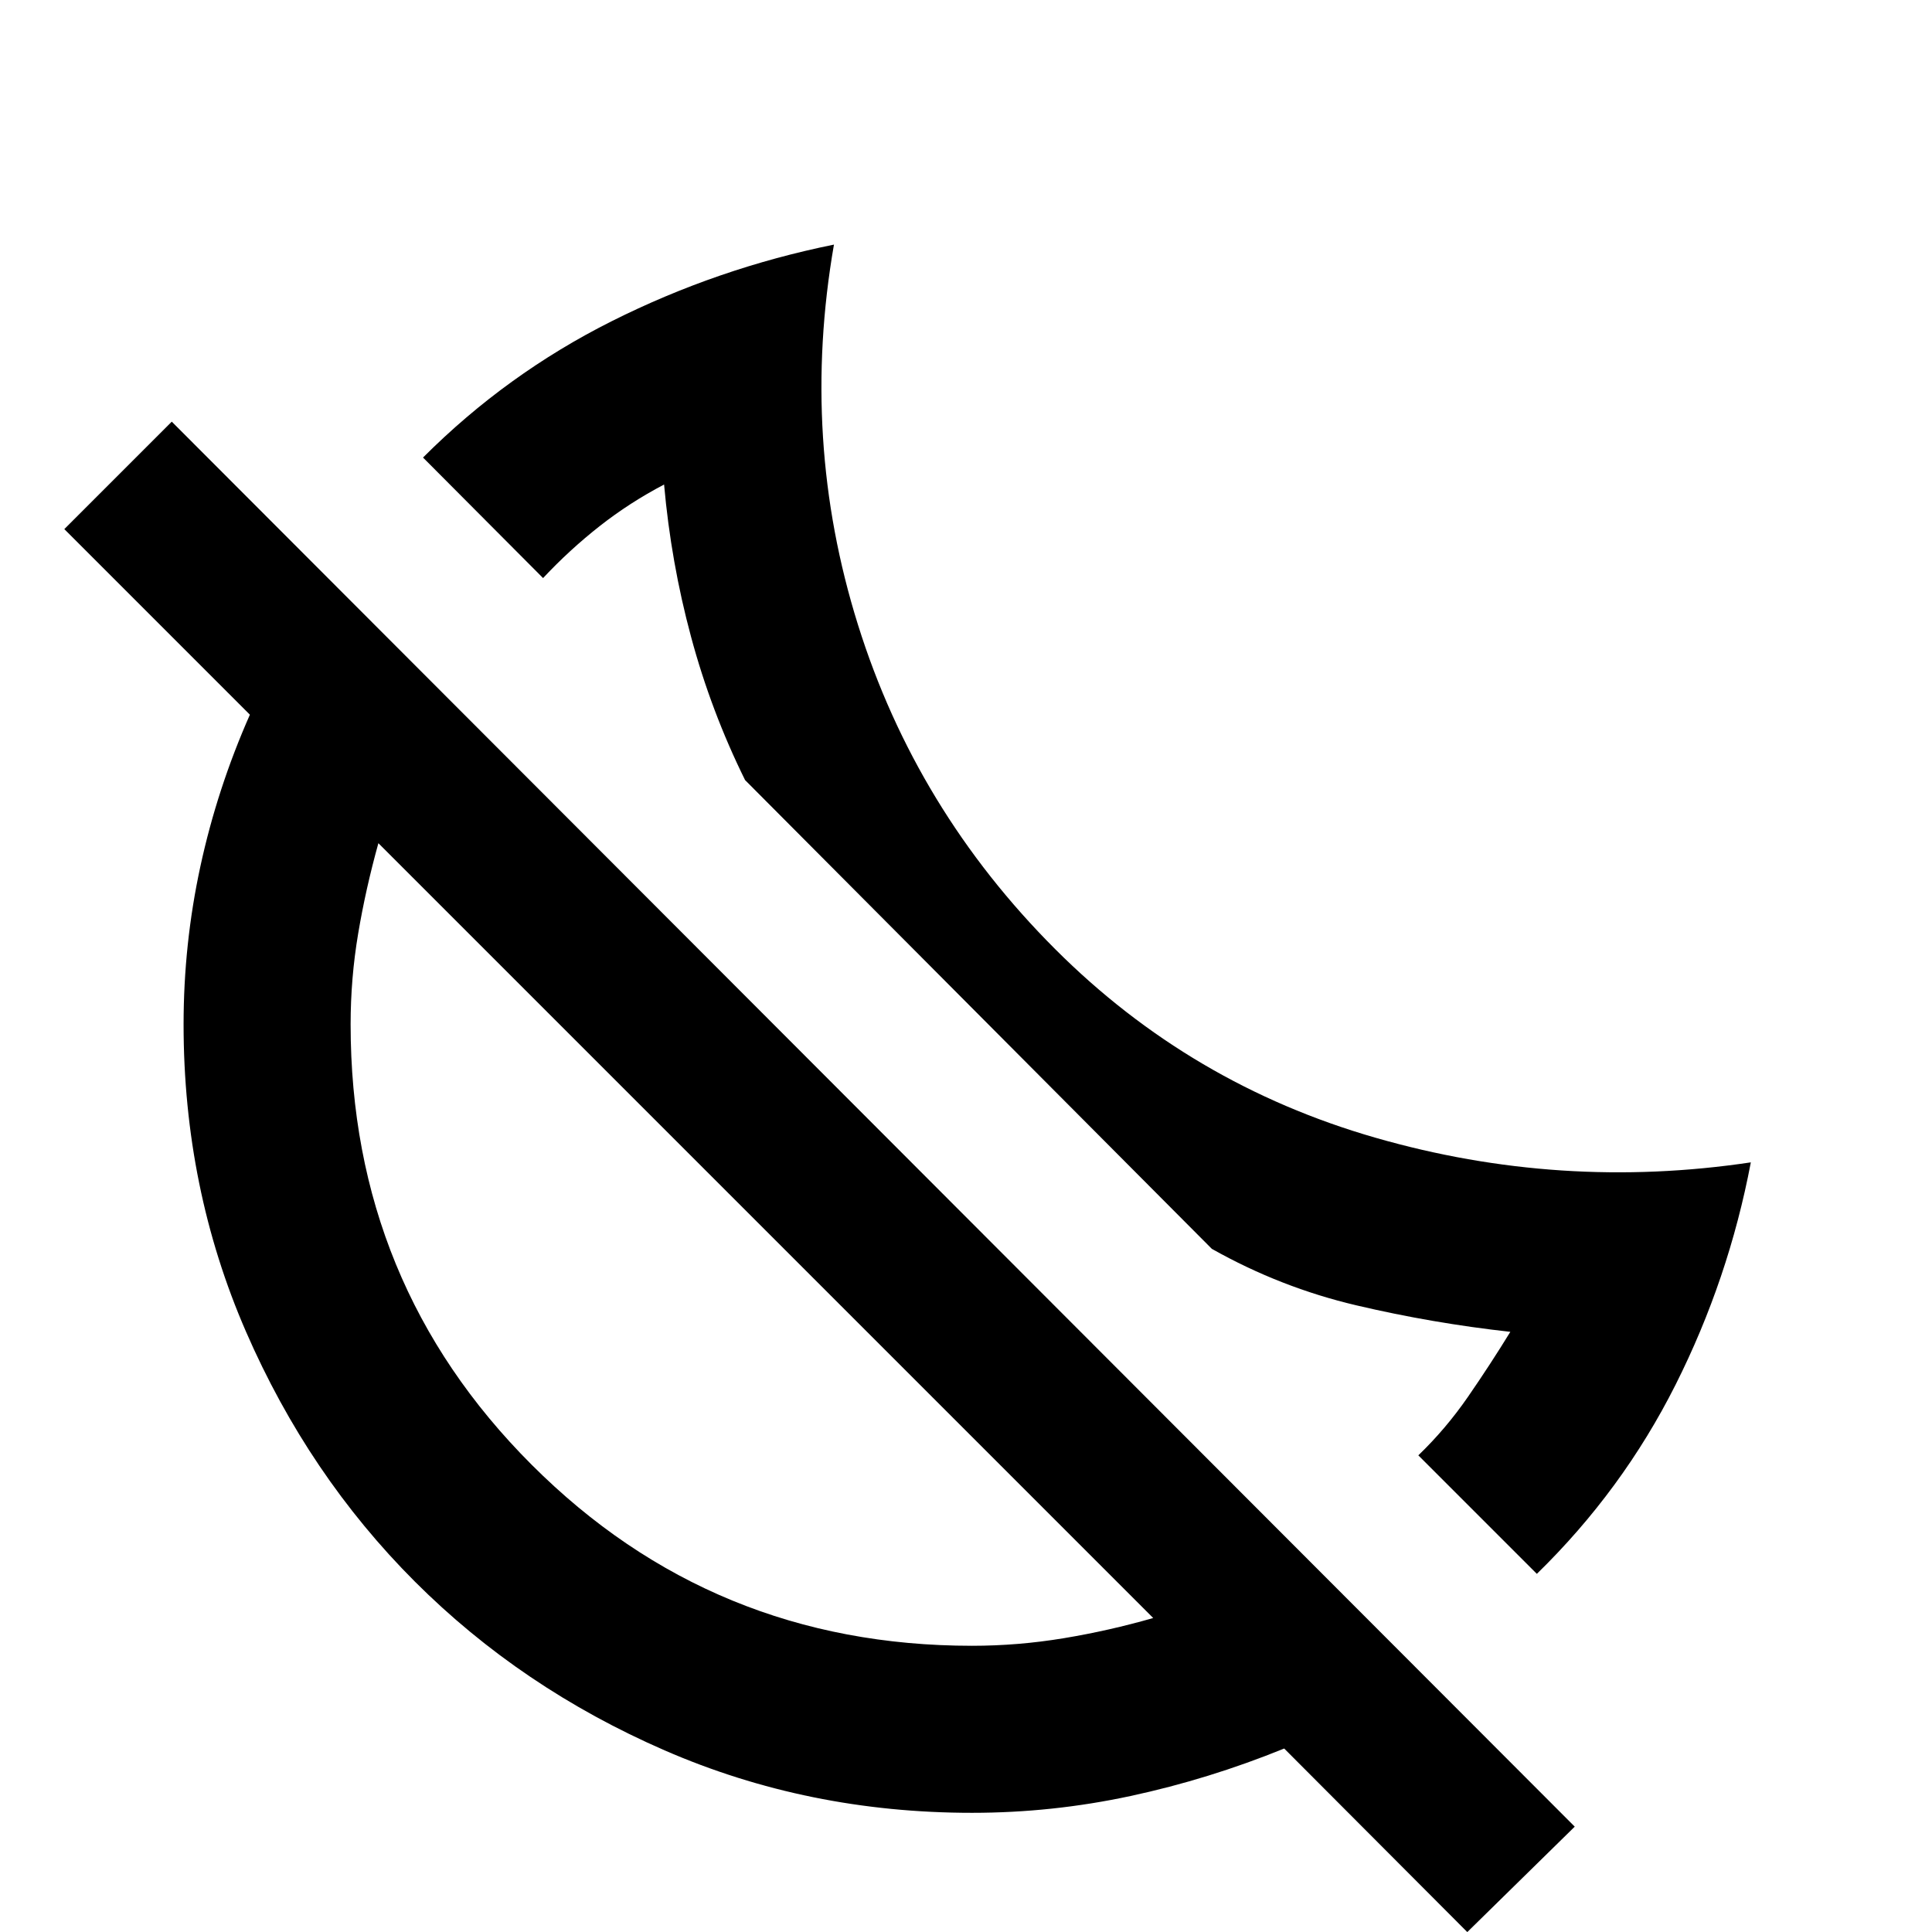 <svg xmlns="http://www.w3.org/2000/svg" height="20" viewBox="0 -960 960 960" width="20"><path d="m763.65-177.96-58.89-58.89q13.65-13.13 24.64-29.04 10.99-15.91 21.08-32.33-38.68-4.28-76.45-13.15-37.77-8.87-71.88-28.09L370.22-572.39q-16.87-34.15-26.83-71.15-9.97-37-13.41-75.7-17.14 8.98-32.07 20.71-14.93 11.74-28.06 25.77l-59.65-59.89q41.47-41.52 93.83-67.78 52.36-26.27 110.36-38.03-16.85 96.96 11.94 188.92 28.78 91.95 98.02 161.19 67.24 67.24 159.07 93.67 91.84 26.42 186.56 12.25-11 58-37.4 110.5-26.41 52.5-68.93 93.97ZM729.09.04l-90.98-91.21q-37.48 15.24-76.34 23.59-38.85 8.36-78.77 8.36-81.46 0-152.74-31.03-71.27-31.03-124.13-83.88-52.85-52.86-83.88-124.13Q91.22-369.54 91.22-451q0-39.96 8.36-78.54 8.35-38.58 24.59-75.33l-92.21-92.22 53.39-53.39L782.48-52.35 729.09.04ZM483-142.22q22.9 0 45.56-3.76 22.66-3.76 44.46-10.04l-385-385q-6.28 22.56-10.04 44.86-3.76 22.29-3.76 45.16 0 128.86 89.96 218.82 89.96 89.96 218.82 89.96Zm-102.24-206.3ZM487.3-455.3Z"/></svg>